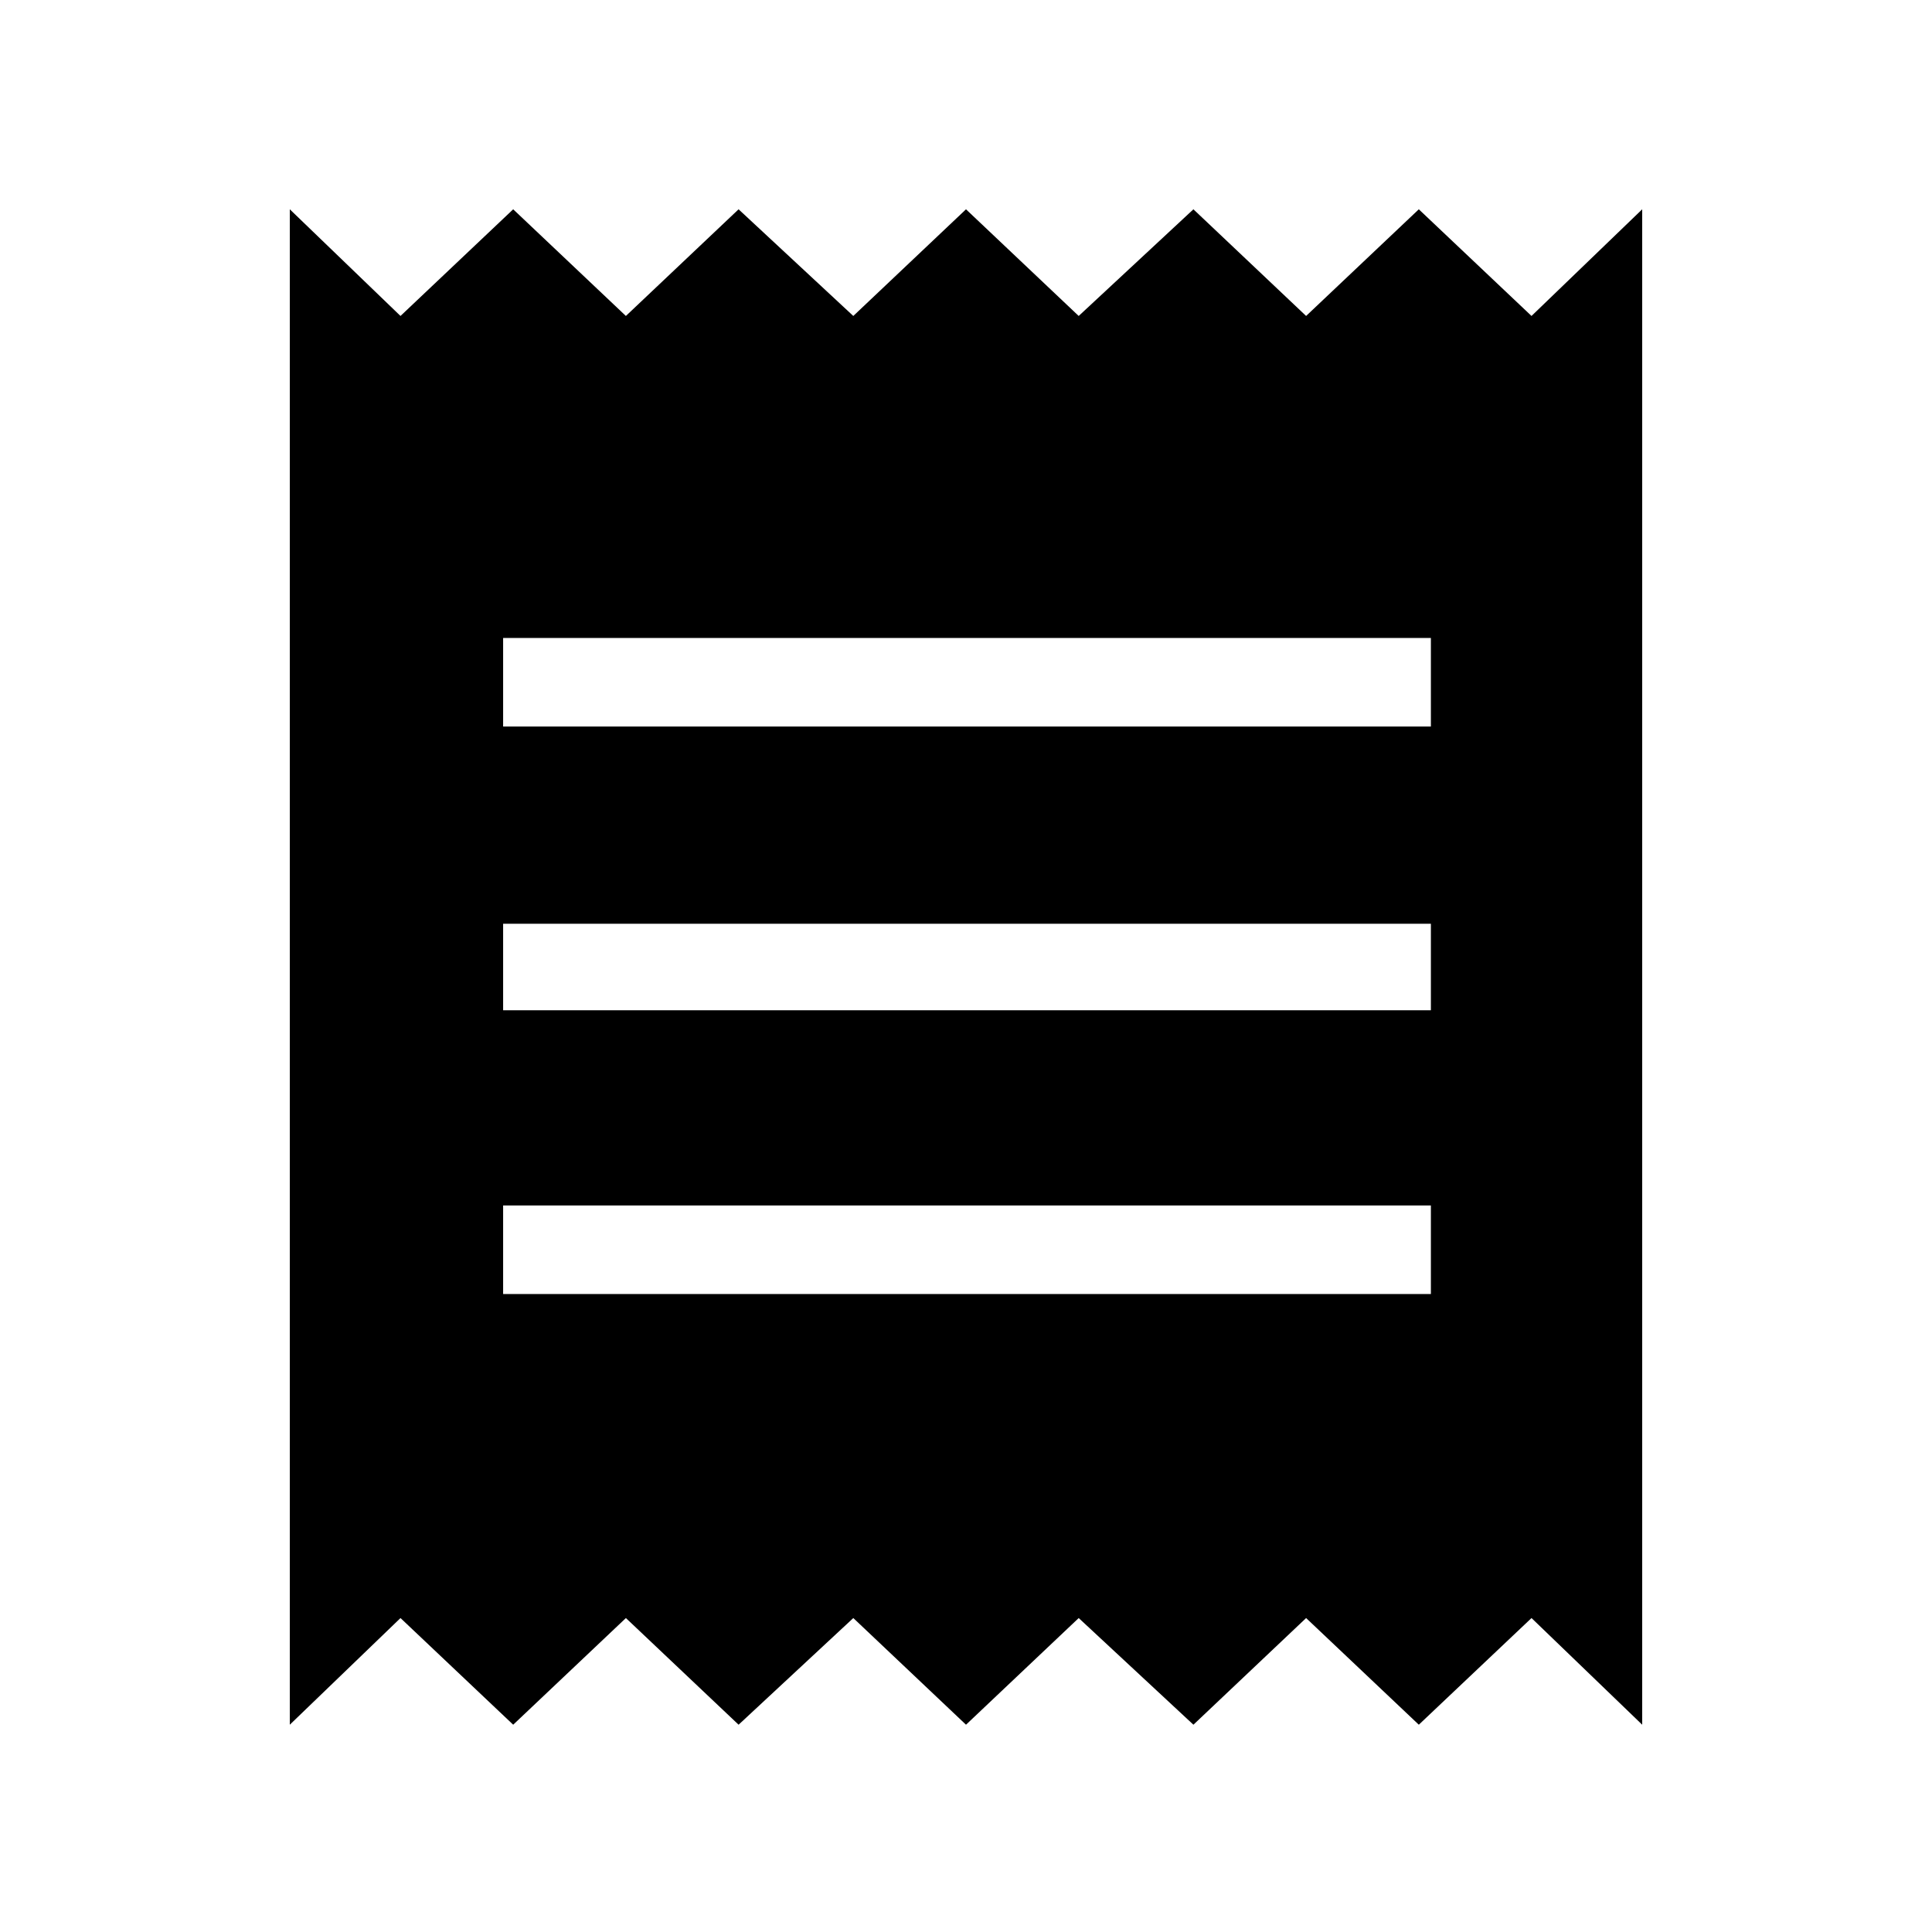 <svg xmlns="http://www.w3.org/2000/svg" height="48" width="48"><path d="M7.2 42.85V5.2l2.75 2.65 2.8-2.65 2.8 2.65 2.8-2.65 2.85 2.65L24 5.2l2.8 2.65 2.85-2.65 2.8 2.65 2.8-2.65 2.8 2.65L40.8 5.2v37.65l-2.75-2.65-2.8 2.65-2.8-2.65-2.8 2.65-2.85-2.65-2.8 2.65-2.8-2.65-2.85 2.65-2.8-2.65-2.8 2.65-2.8-2.65Zm5.3-10.7h23.05v-2.2H12.5Zm0-7.05h23.05v-2.15H12.5Zm0-7.05h23.05v-2.2H12.5Z"/></svg>